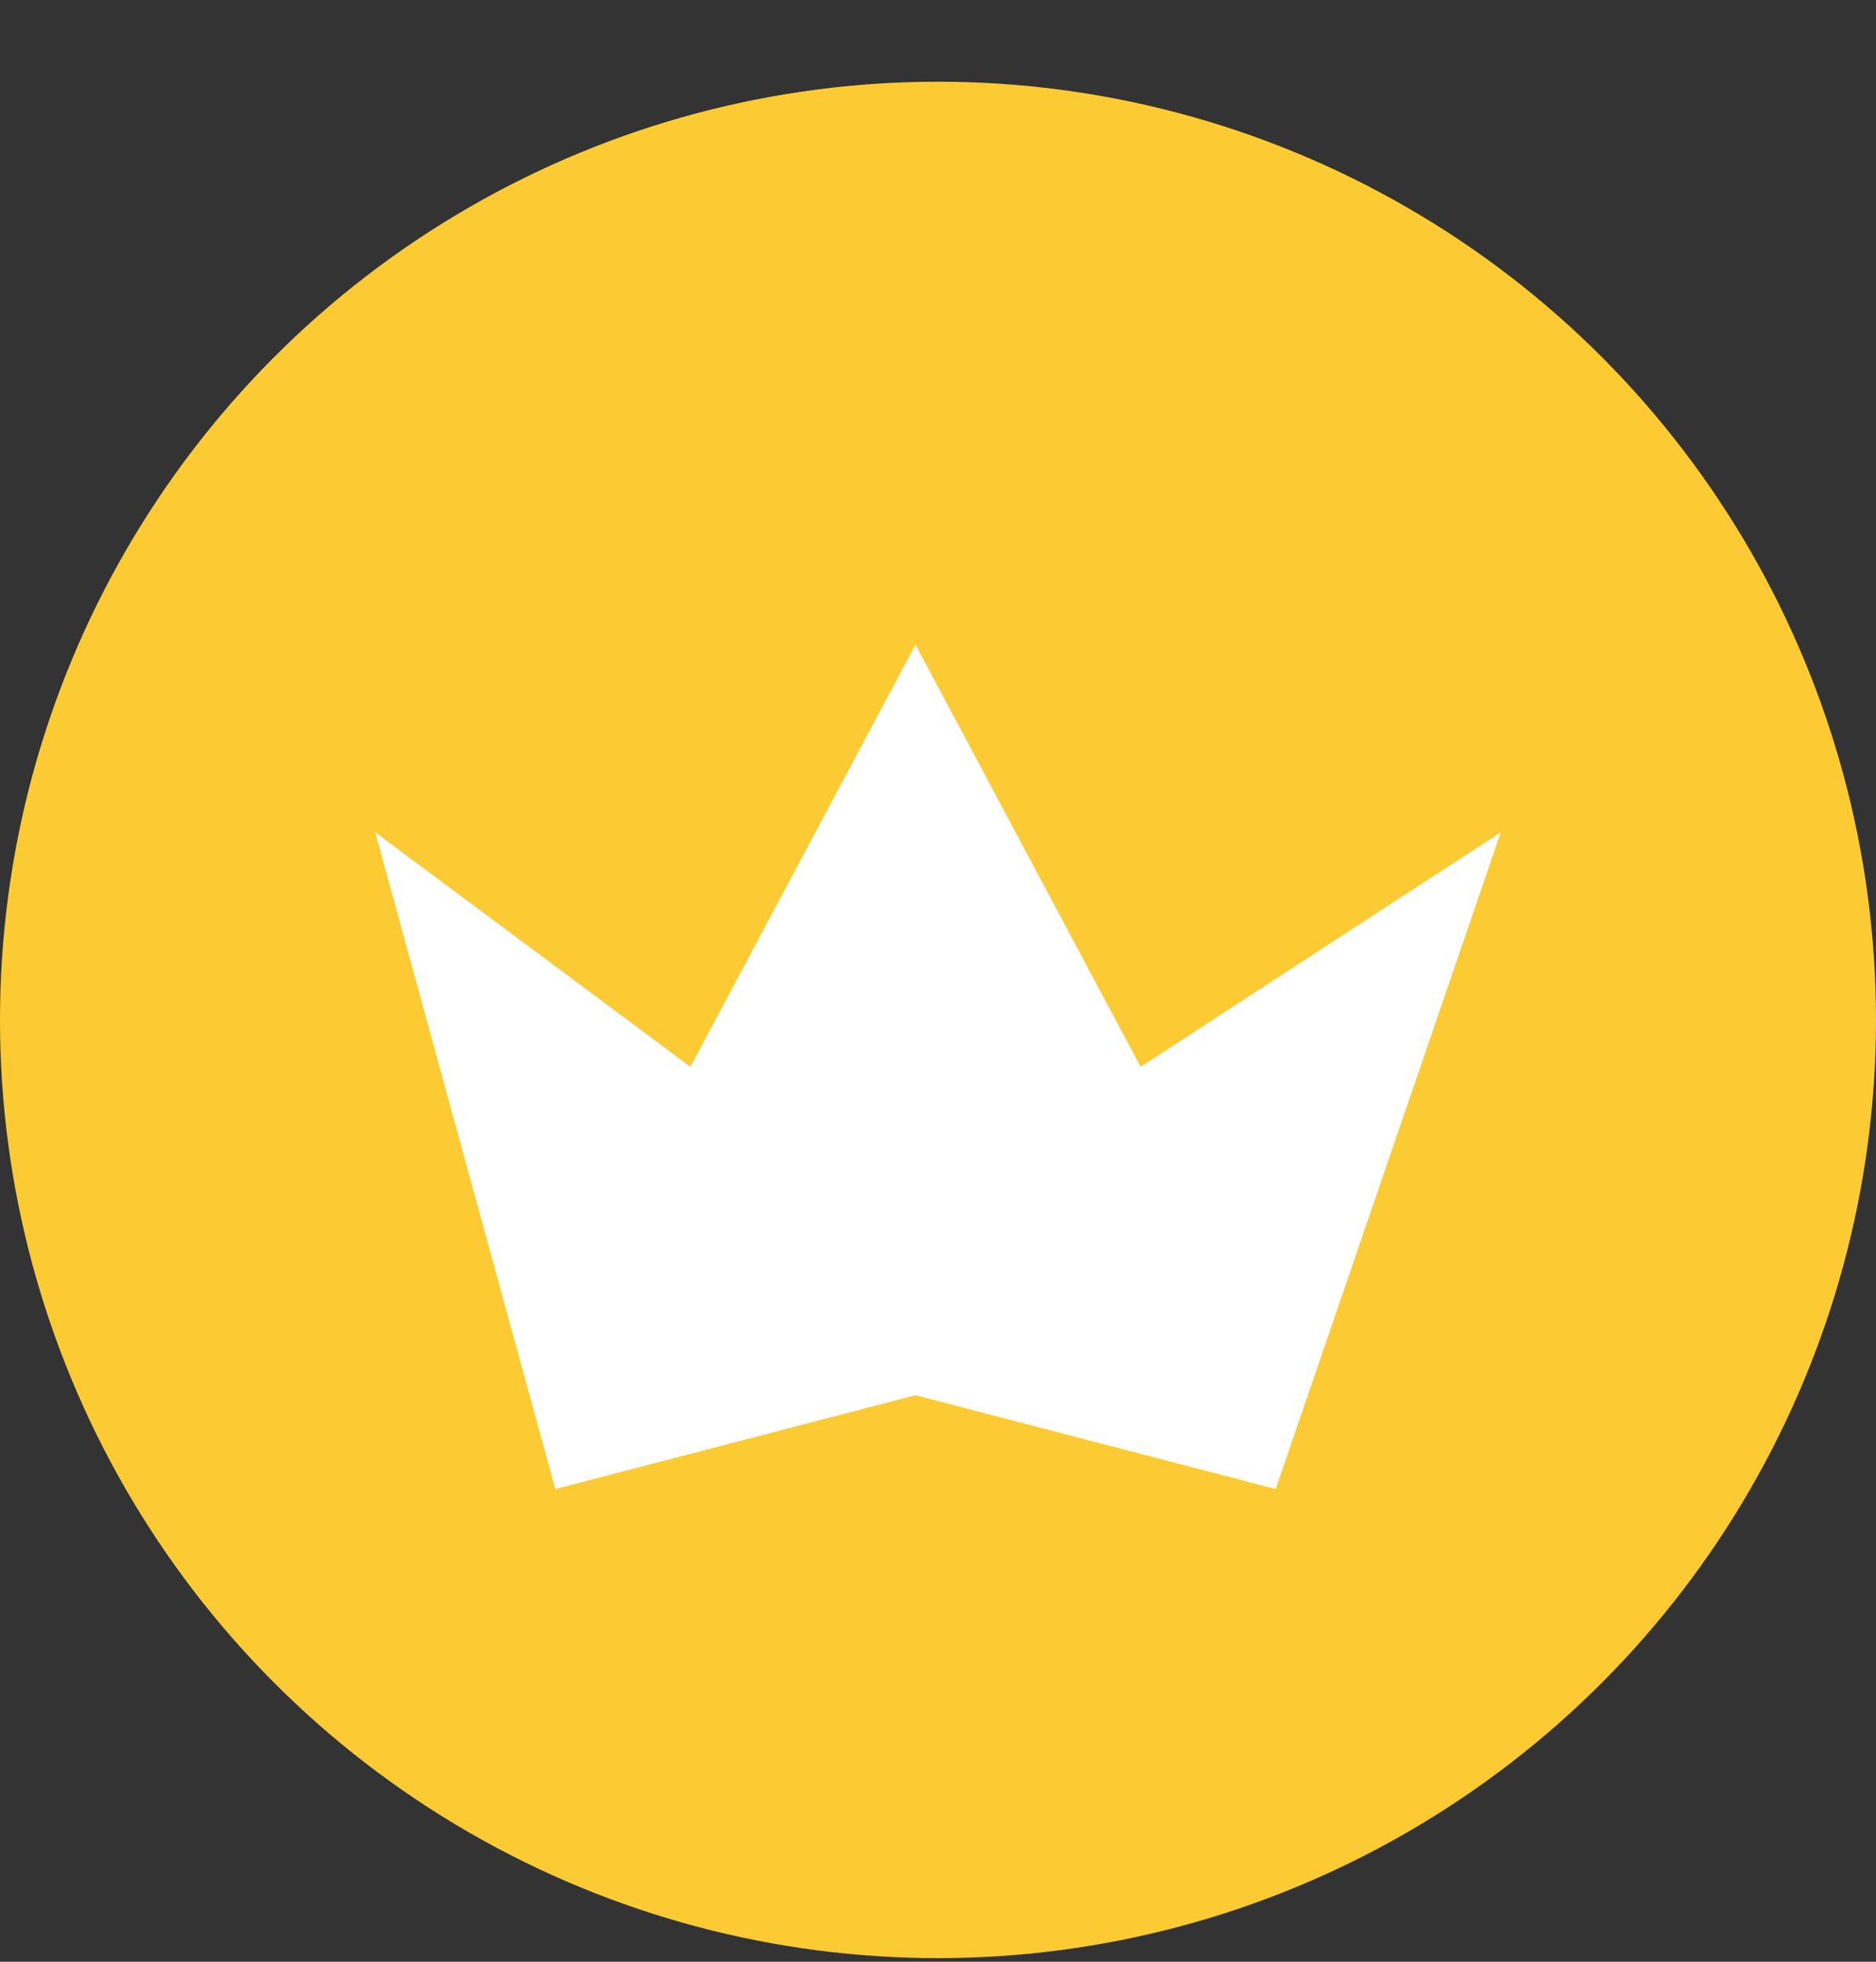 <svg width="22" height="23" viewBox="0 0 22 23" fill="none" xmlns="http://www.w3.org/2000/svg">
<rect x="0" y="0" width="22" height="23" fill="#333333" stroke="none"/>
<g id="Group 9528">
<circle id="Ellipse 715" cx="11" cy="11.958" r="11" fill="#FCCB33"/>
<path id="Vector 13144" d="M8.096 12.508L4.4 9.758L6.512 17.458L10.736 16.358L14.96 17.458L17.6 9.758L13.376 12.508L10.736 7.558L8.096 12.508Z" fill="white"/>
</g>
</svg>
